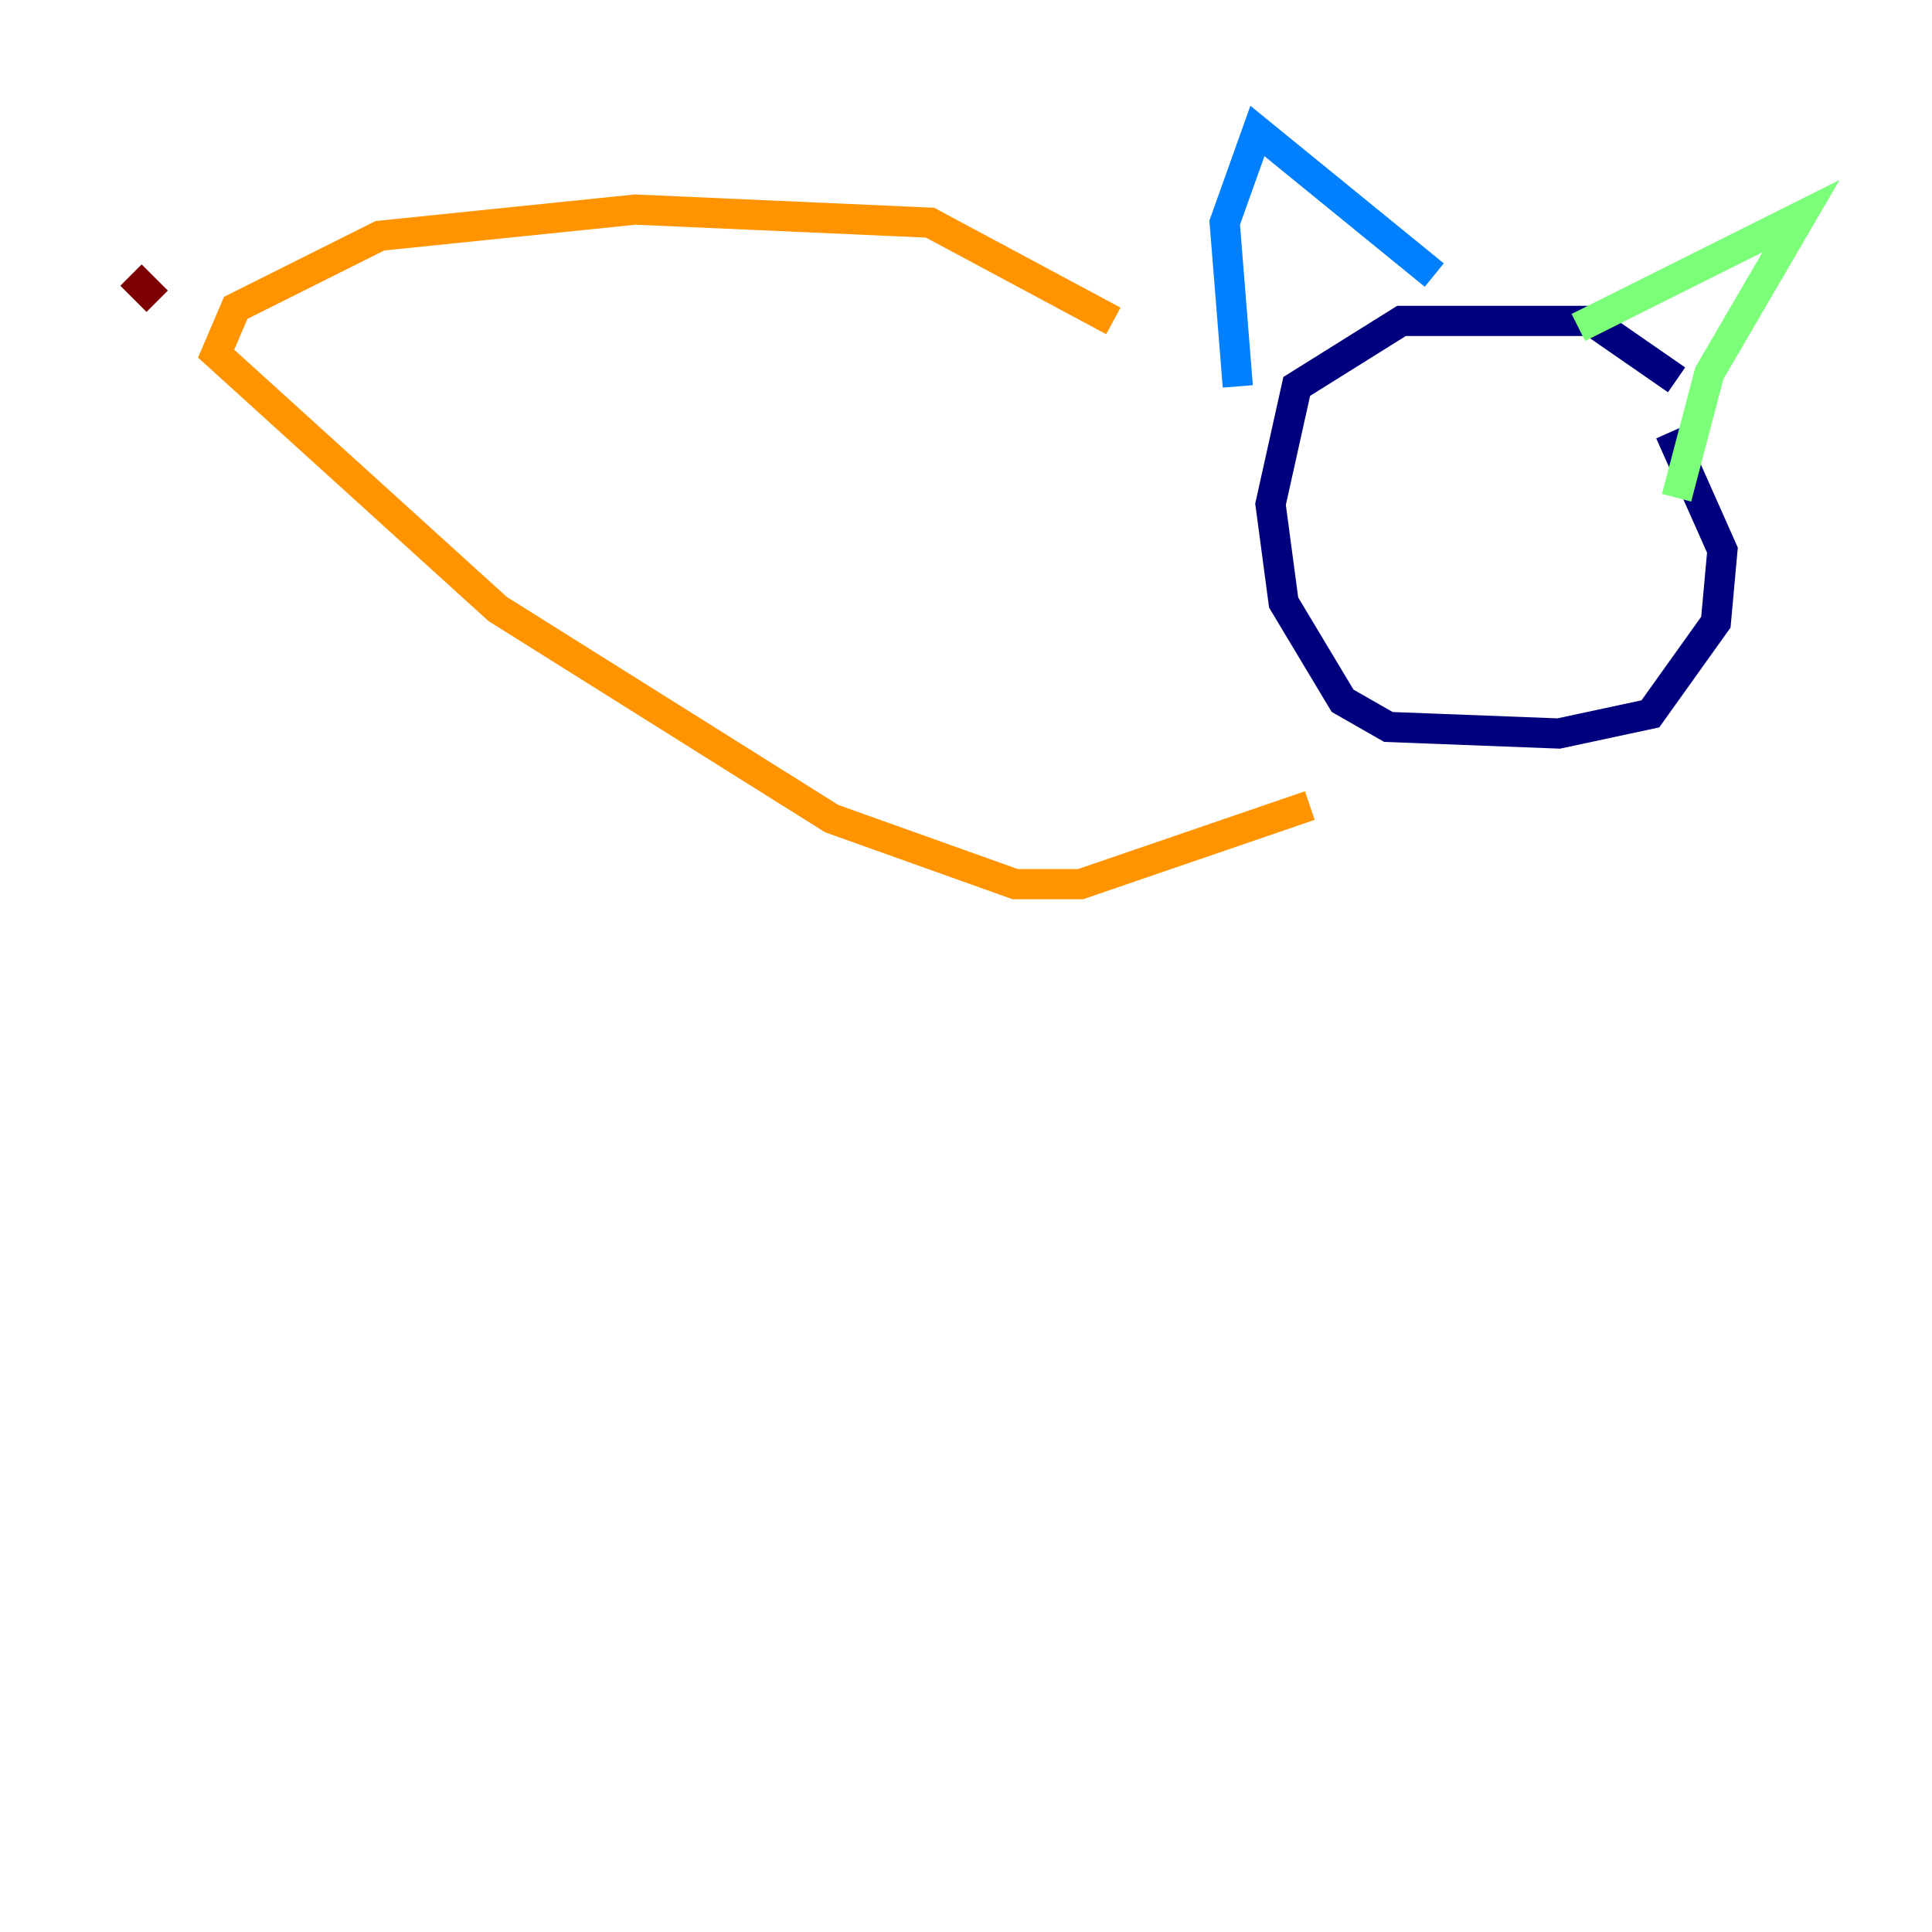 <?xml version="1.0" encoding="utf-8" ?>
<svg baseProfile="tiny" height="128" version="1.2" viewBox="0,0,128,128" width="128" xmlns="http://www.w3.org/2000/svg" xmlns:ev="http://www.w3.org/2001/xml-events" xmlns:xlink="http://www.w3.org/1999/xlink"><defs /><polyline fill="none" points="111.078,25.166 105.437,21.261 92.854,21.261 85.912,25.6 84.176,33.41 85.044,39.919 88.949,46.427 91.986,48.163 103.268,48.597 109.342,47.295 113.681,41.22 114.115,36.447 110.644,28.637" stroke="#00007f" stroke-width="2" /><polyline fill="none" points="82.007,25.6 81.139,14.752 83.308,8.678 95.024,18.224" stroke="#0080ff" stroke-width="2" /><polyline fill="none" points="104.57,21.695 119.322,14.319 113.248,24.732 111.078,32.976" stroke="#7cff79" stroke-width="2" /><polyline fill="none" points="73.763,21.261 61.614,14.752 42.088,13.885 25.166,15.62 15.62,20.393 14.319,23.43 32.976,40.352 55.105,54.237 67.254,58.576 71.593,58.576 86.78,53.37" stroke="#ff9400" stroke-width="2" /><polyline fill="none" points="10.414,19.959 8.678,18.224" stroke="#7f0000" stroke-width="2" /></svg>